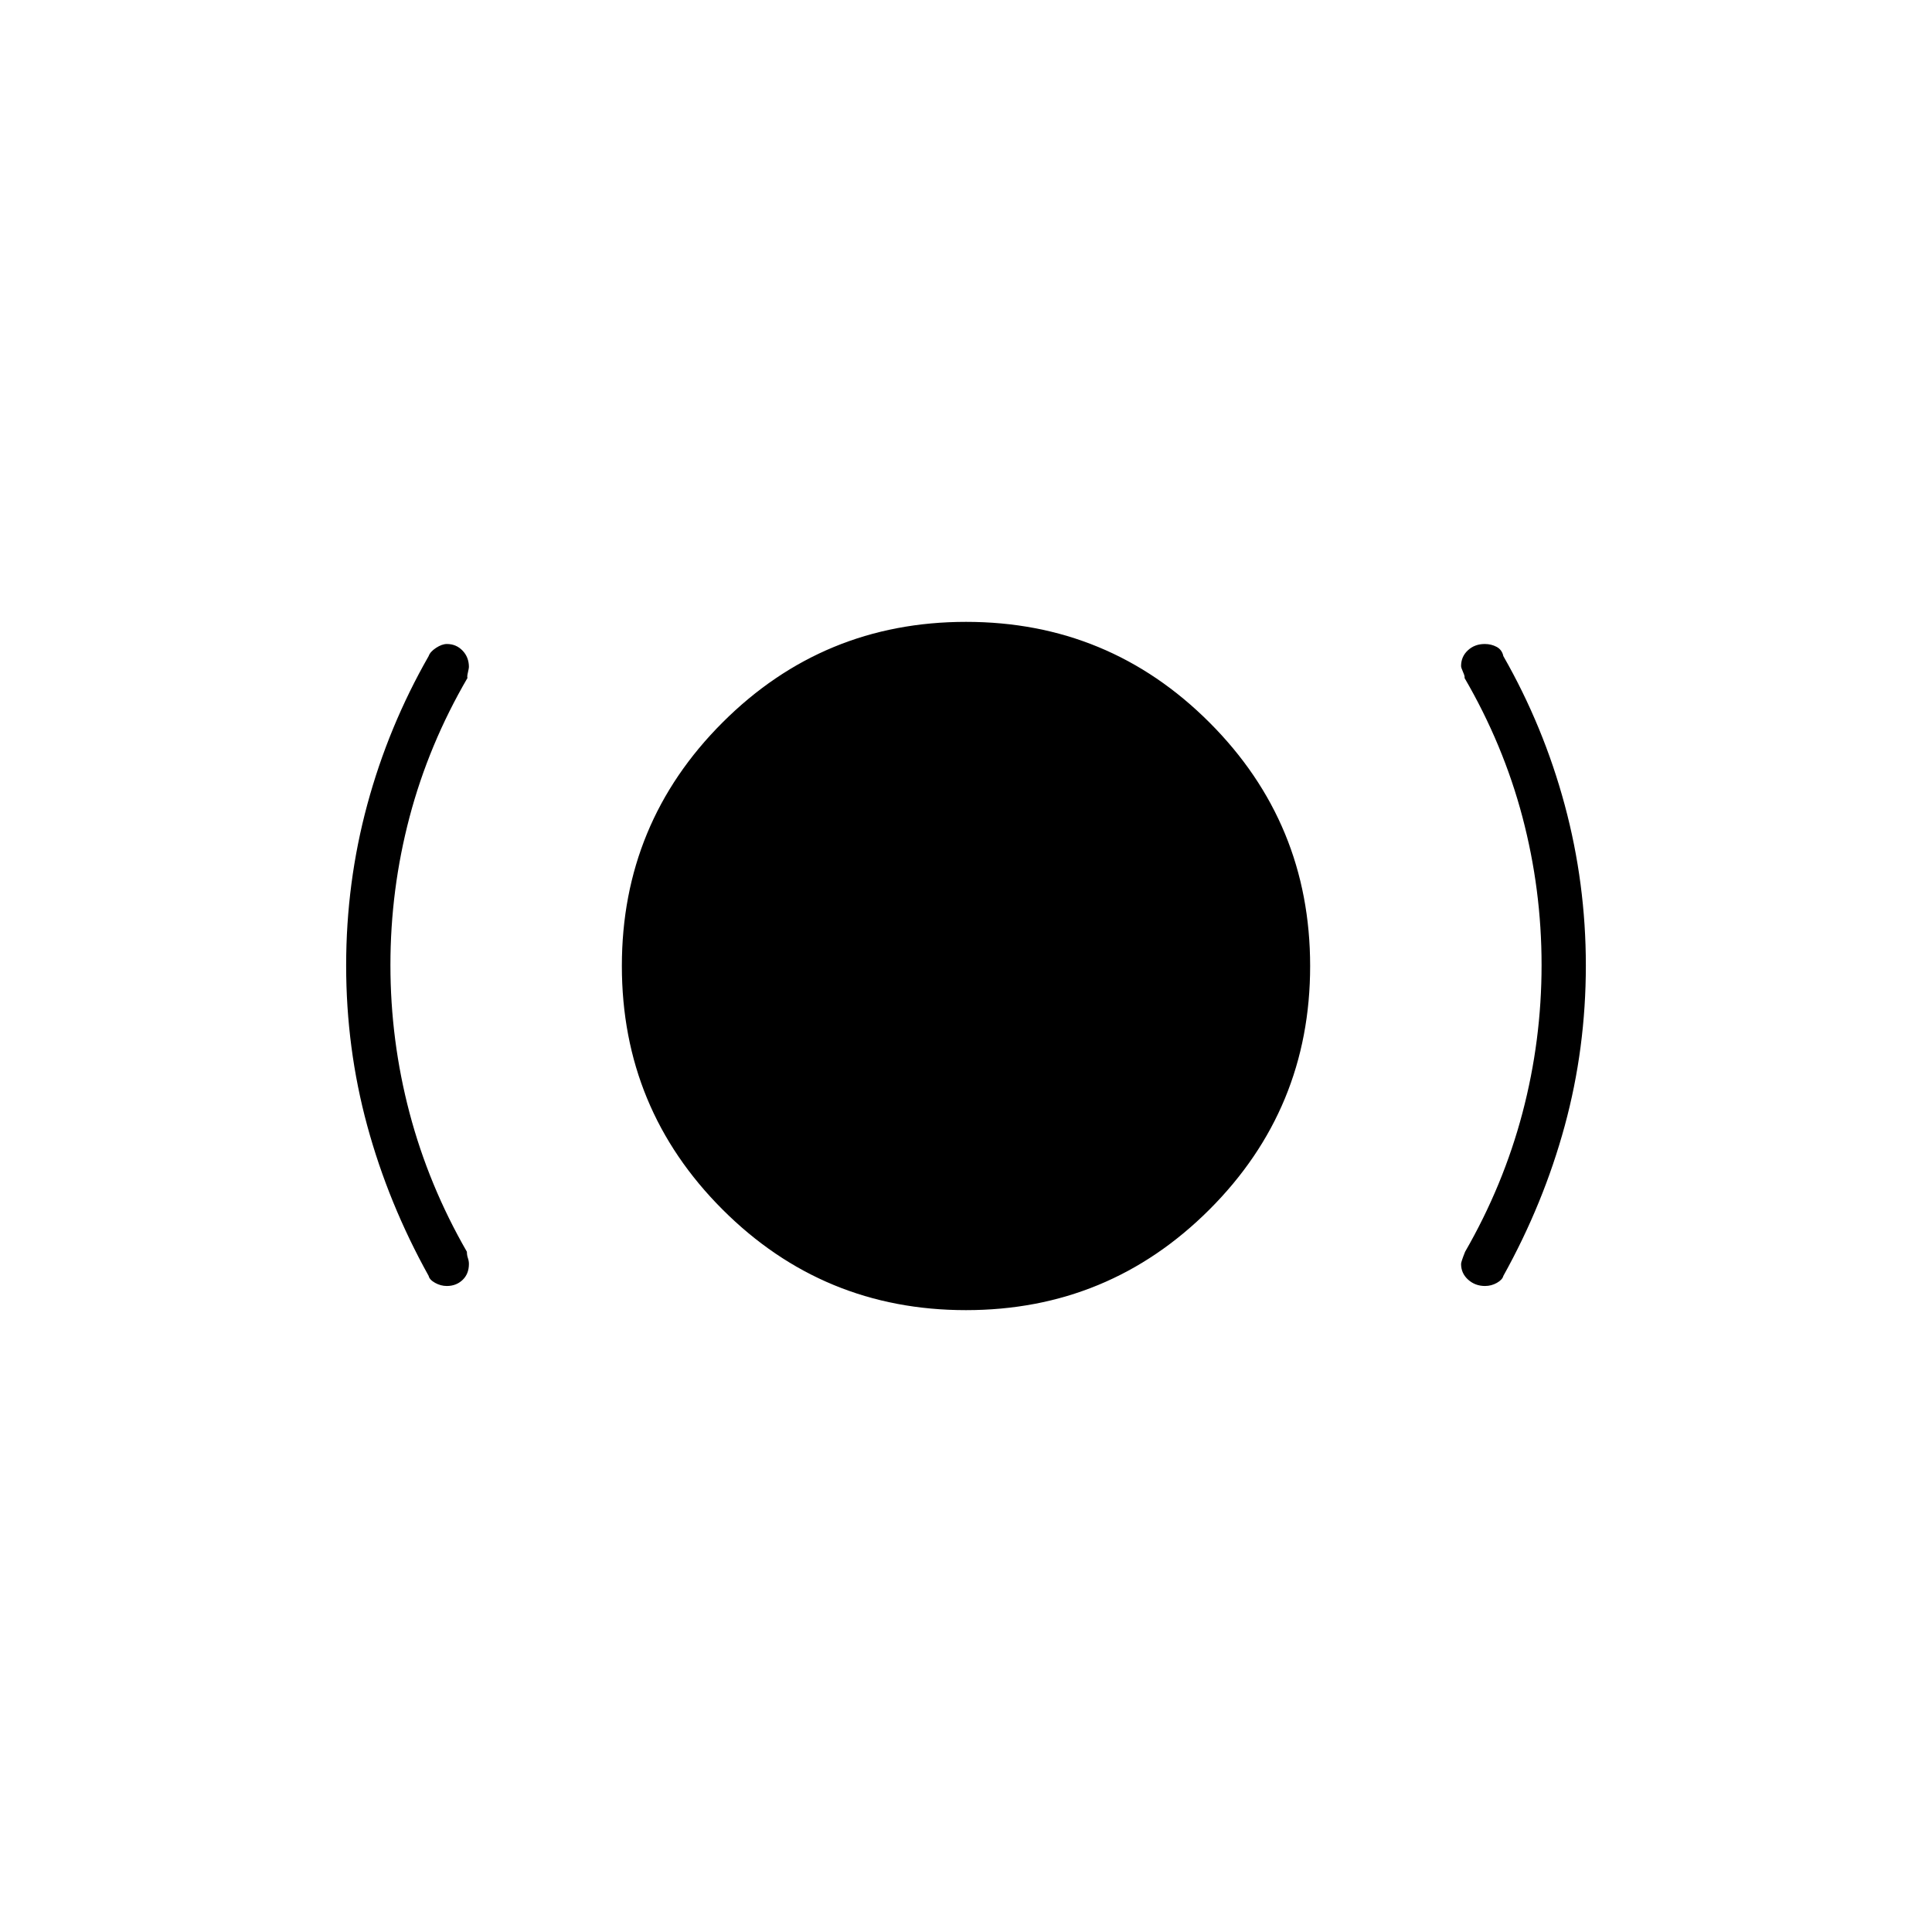 <svg xmlns="http://www.w3.org/2000/svg" width="48" height="48" viewBox="0 -960 960 960"><path d="M222.02-321q-3.02 0-5.812-1.55-2.791-1.55-3.208-3.45-20-36-30.5-74.562-10.5-38.563-10.5-79.696 0-41.133 10.5-79.938Q193-599 213-634q.731-2.15 3.669-4.075 2.939-1.925 5.388-1.925 4.634 0 7.789 3.29 3.154 3.291 3.154 8.154 0 .556-.5 2.723-.5 2.166-.214 2.698Q213-590 203.5-554.007T194-480.5q0 37.514 9.5 73.507T232-338q0 1.676.5 3.133t.5 2.913q0 4.954-3.157 7.954t-7.823 3Zm257.955 12Q409-309 359-359.025q-50-50.024-50-121Q309-551 359.025-601q50.024-50 121-50Q551-651 601-600.975q50 50.024 50 121Q651-409 600.975-359q-50.024 50-121 50Zm257.915-12q-4.89 0-8.39-3.149-3.5-3.149-3.5-7.804 0-1.047 2-6.047 19-33 28.5-68.993 9.5-35.993 9.5-73.507t-9.5-73.507Q747-590 727.714-623.135q.286-.622-.714-2.879-1-2.256-1-3.013 0-4.698 3.382-7.835 3.383-3.138 8.383-3.138 3.235 0 5.902 1.425Q746.333-637.15 747-634q20 35 30.5 73.978 10.5 38.979 10.5 79.764 0 41.133-10.5 79.696Q767-362 747-326q-.481 1.9-3.213 3.45-2.733 1.55-5.897 1.55Z"/></svg>